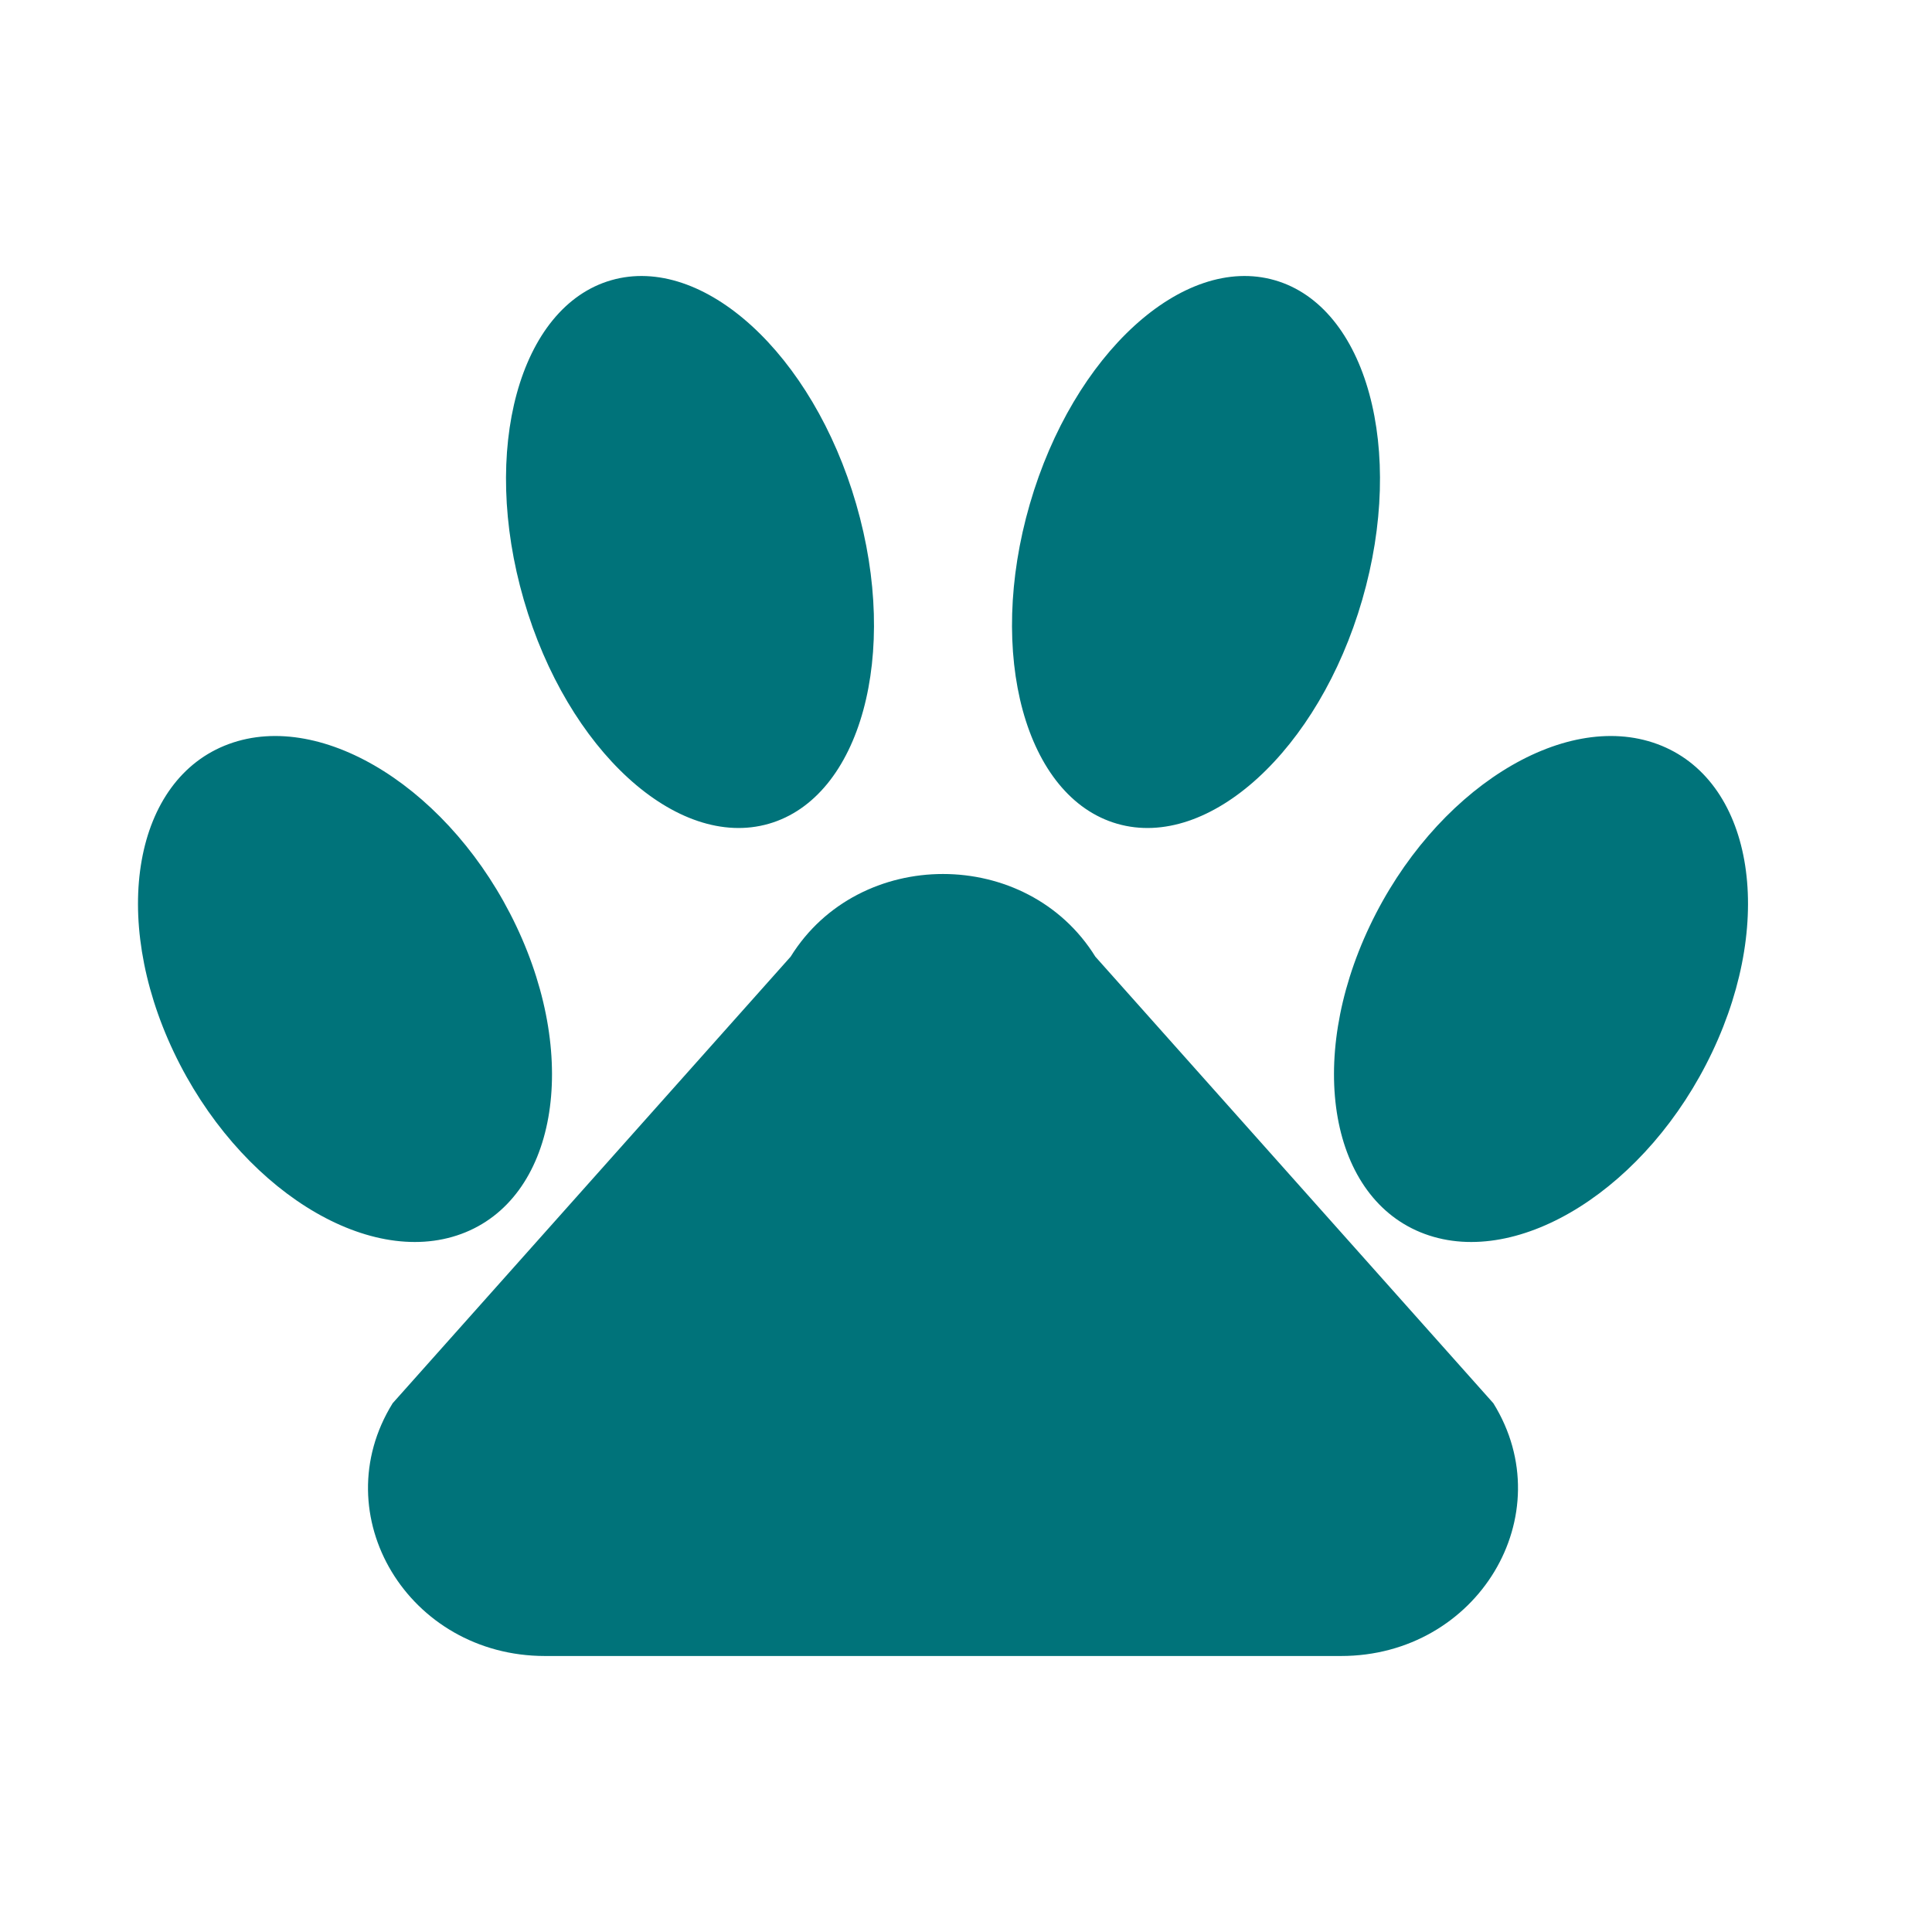 <?xml version="1.0" encoding="UTF-8"?>
<svg width="42px" height="42px" viewBox="0 0 42 42" version="1.1" xmlns="http://www.w3.org/2000/svg" xmlns:xlink="http://www.w3.org/1999/xlink">
    <title>Group</title>
    <g id="Page-4" stroke="none" stroke-width="1" fill="none" fill-rule="evenodd">
        <g id="List-Copy-2" transform="translate(-186, -810)">
            <g id="Group" transform="translate(186, 810)">
                <polygon id="Path-Copy" points="0 0 42 0 42 42 0 42"></polygon>
                <path d="M8.536,30.505 L17.188,20.797 C18.674,18.401 22.326,18.401 23.812,20.797 L32.464,30.505 C33.97,32.935 32.124,36 29.152,36 L11.848,36 C8.876,36 7.03,32.936 8.536,30.505 Z M4.973,16.175 C2.917,16.931 2.381,19.928 3.777,22.869 C5.173,25.811 7.971,27.582 10.027,26.825 C12.083,26.069 12.619,23.072 11.223,20.131 C9.827,17.189 7.029,15.418 4.973,16.175 Z M18.613,10.959 C19.56,14.222 18.709,17.333 16.713,17.908 C14.718,18.483 12.333,16.304 11.387,13.041 C10.44,9.778 11.291,6.667 13.287,6.092 C15.283,5.517 17.668,7.696 18.613,10.959 Z M29.777,20.131 C28.381,23.072 28.917,26.069 30.973,26.825 C33.029,27.582 35.828,25.811 37.223,22.869 C38.619,19.928 38.083,16.931 36.027,16.175 C33.971,15.418 31.173,17.189 29.777,20.131 Z M27.713,6.092 C29.709,6.667 30.56,9.778 29.613,13.041 C28.667,16.304 26.283,18.483 24.287,17.908 C22.291,17.333 21.44,14.222 22.387,10.959 C23.333,7.696 25.718,5.517 27.713,6.092 Z" id="icon:1" fill="#00737A" fill-rule="nonzero"></path>
            </g>
        </g>
    </g>
</svg>
